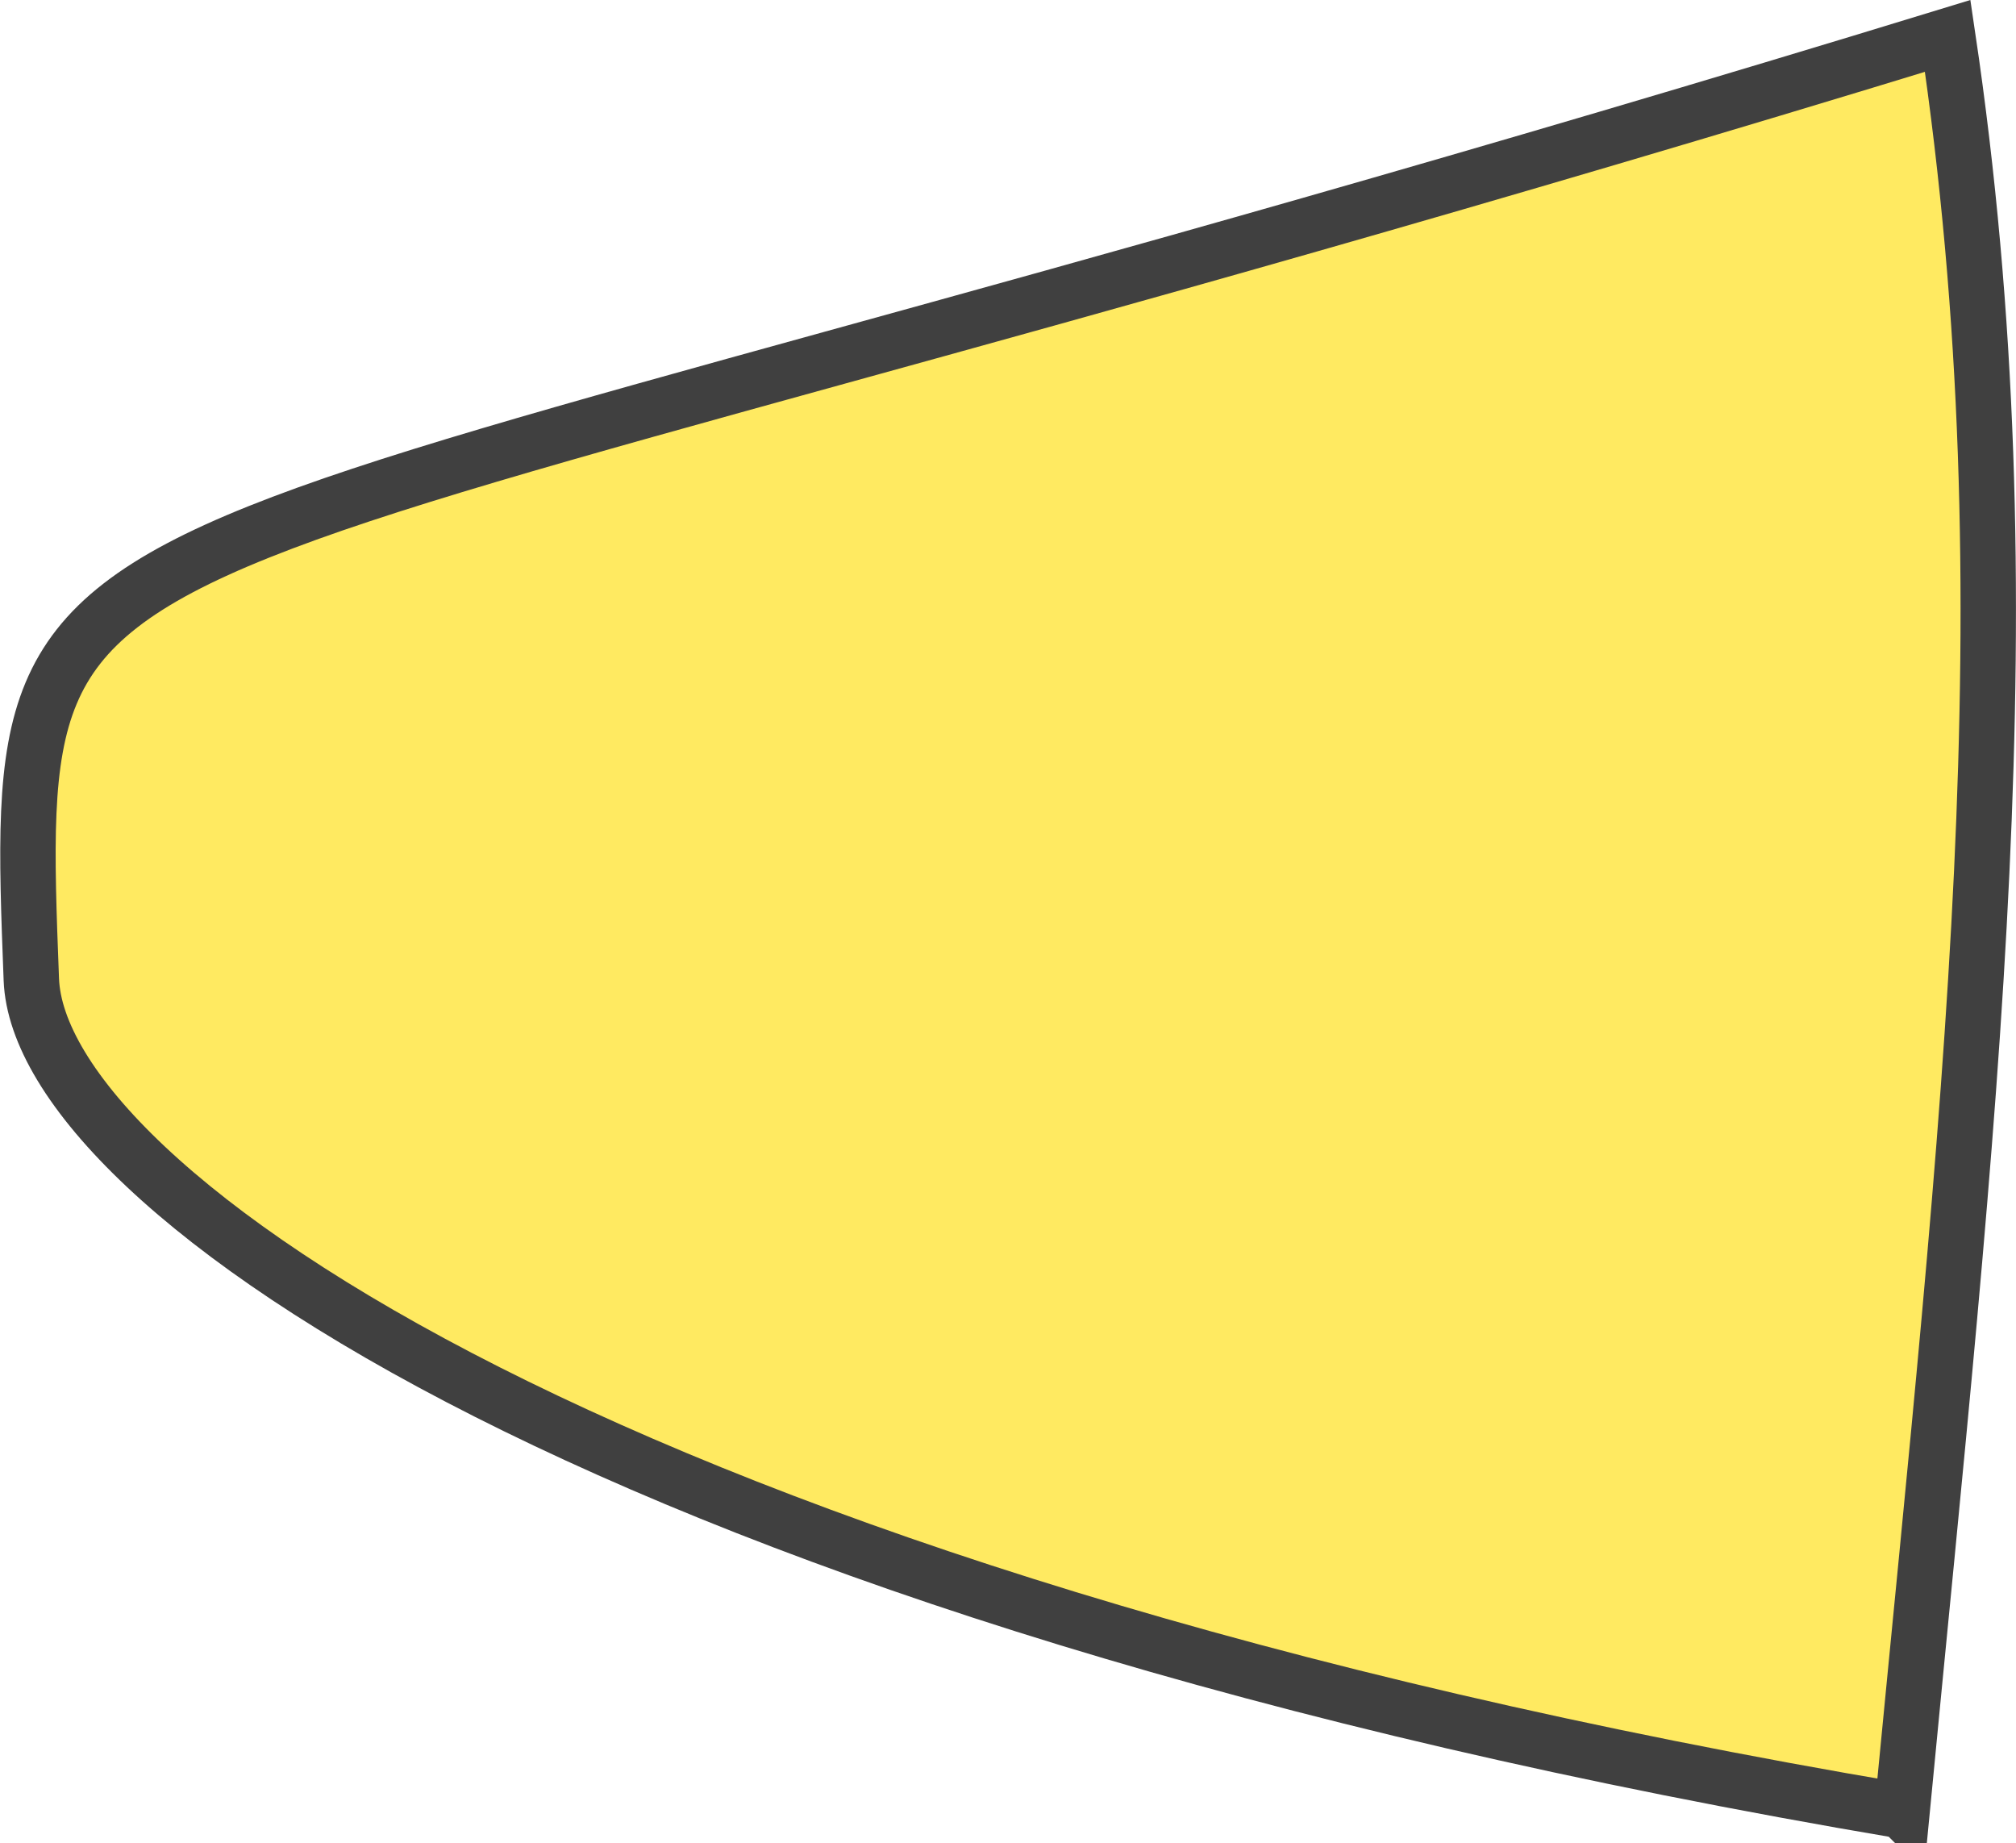 <?xml version="1.0" encoding="UTF-8" standalone="no"?>
<svg
   viewBox="-2852.357 -1393.658 103.739 94.827"
   width="103.739"
   height="94.827"
   version="1.1"
   id="svg4290"
   sodipodi:docname="path41671.svg"
   xmlns:inkscape="http://www.inkscape.org/namespaces/inkscape"
   xmlns:sodipodi="http://sodipodi.sourceforge.net/DTD/sodipodi-0.dtd"
   xmlns="http://www.w3.org/2000/svg"
   xmlns:svg="http://www.w3.org/2000/svg">
  <sodipodi:namedview
     id="namedview4292"
     pagecolor="#505050"
     bordercolor="#eeeeee"
     borderopacity="1"
     inkscape:showpageshadow="0"
     inkscape:pageopacity="0"
     inkscape:pagecheckerboard="0"
     inkscape:deskcolor="#505050"
     showgrid="false"
     showguides="false" />
  <defs
     id="defs2174" />
  <path
     style="fill:#ffea61;fill-opacity:1;stroke:#404040;stroke-width:2.851;stroke-opacity:1"
     d="m -2754.48,-1300.492 c -66.233,-11.186 -95.853,-32.041 -96.265,-42.771 -1.039,-27.064 -0.591,-18.176 98.612,-48.547 4.324,29.075 1.128,55.196 -2.347,91.318 z"
     id="path41615"
     sodipodi:nodetypes="cscc"
     inkscape:transform-center-x="653.47054"
     inkscape:transform-center-y="-215.81654"
     inkscape:export-filename="../Desktop/assets-t/navigateWest.svg"
     inkscape:export-xdpi="96"
     inkscape:export-ydpi="96" />
</svg>
